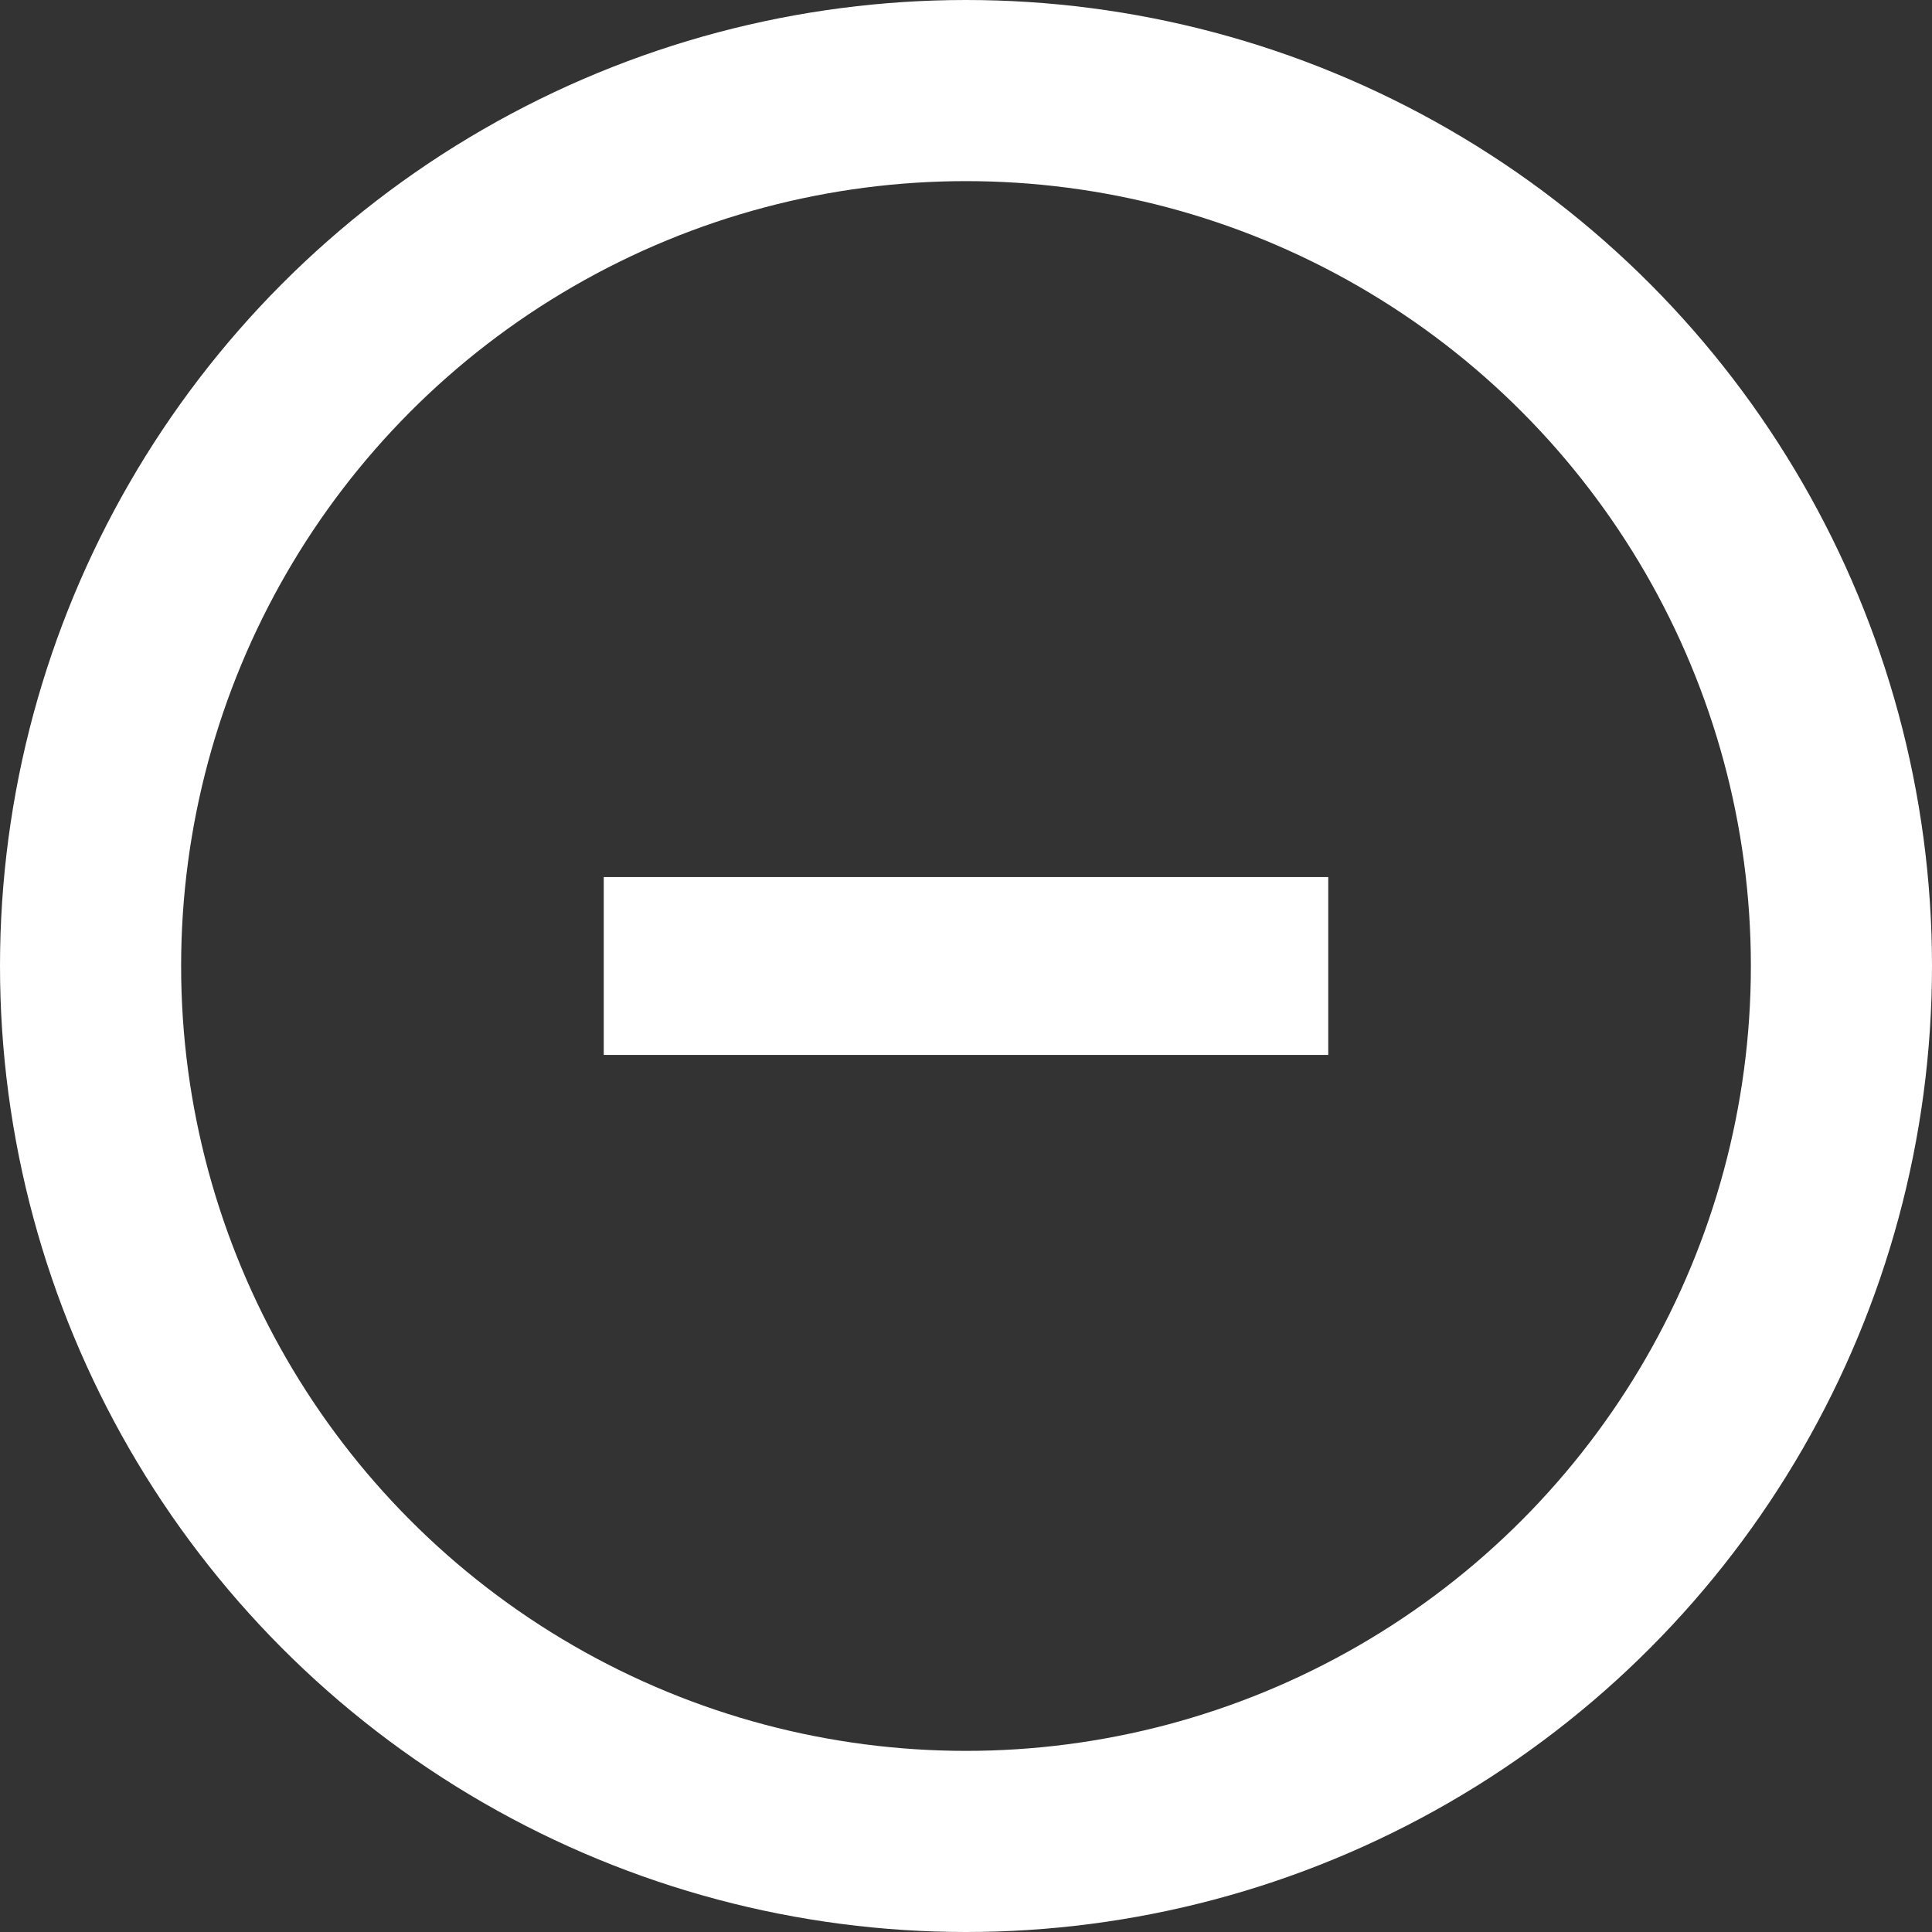 <?xml version="1.0" encoding="UTF-8"?>
<svg width="32px" height="32px" viewBox="0 0 32 32" version="1.1" xmlns="http://www.w3.org/2000/svg" xmlns:xlink="http://www.w3.org/1999/xlink">
    <rect x="0" y="0" width="32" height="32" fill="#333333" stroke="none"/>
    <!-- Generator: Sketch 52.2 (67145) - http://www.bohemiancoding.com/sketch -->
    <title>Group</title>
    <desc>Created with Sketch.</desc>
    <g id="Page-2" stroke="none" stroke-width="1" fill="none" fill-rule="evenodd">
        <g id="NameFieldInput">
            <g id="Group">
                <circle id="Oval-Copy" stroke="#FFFFFF" stroke-width="3" cx="16" cy="16" r="14.5"></circle>
                <polygon id="+-copy" fill="#FFFFFF" points="22 14.527 22 17.473 10 17.473 10 14.527"></polygon>
            </g>
        </g>
    </g>
</svg>